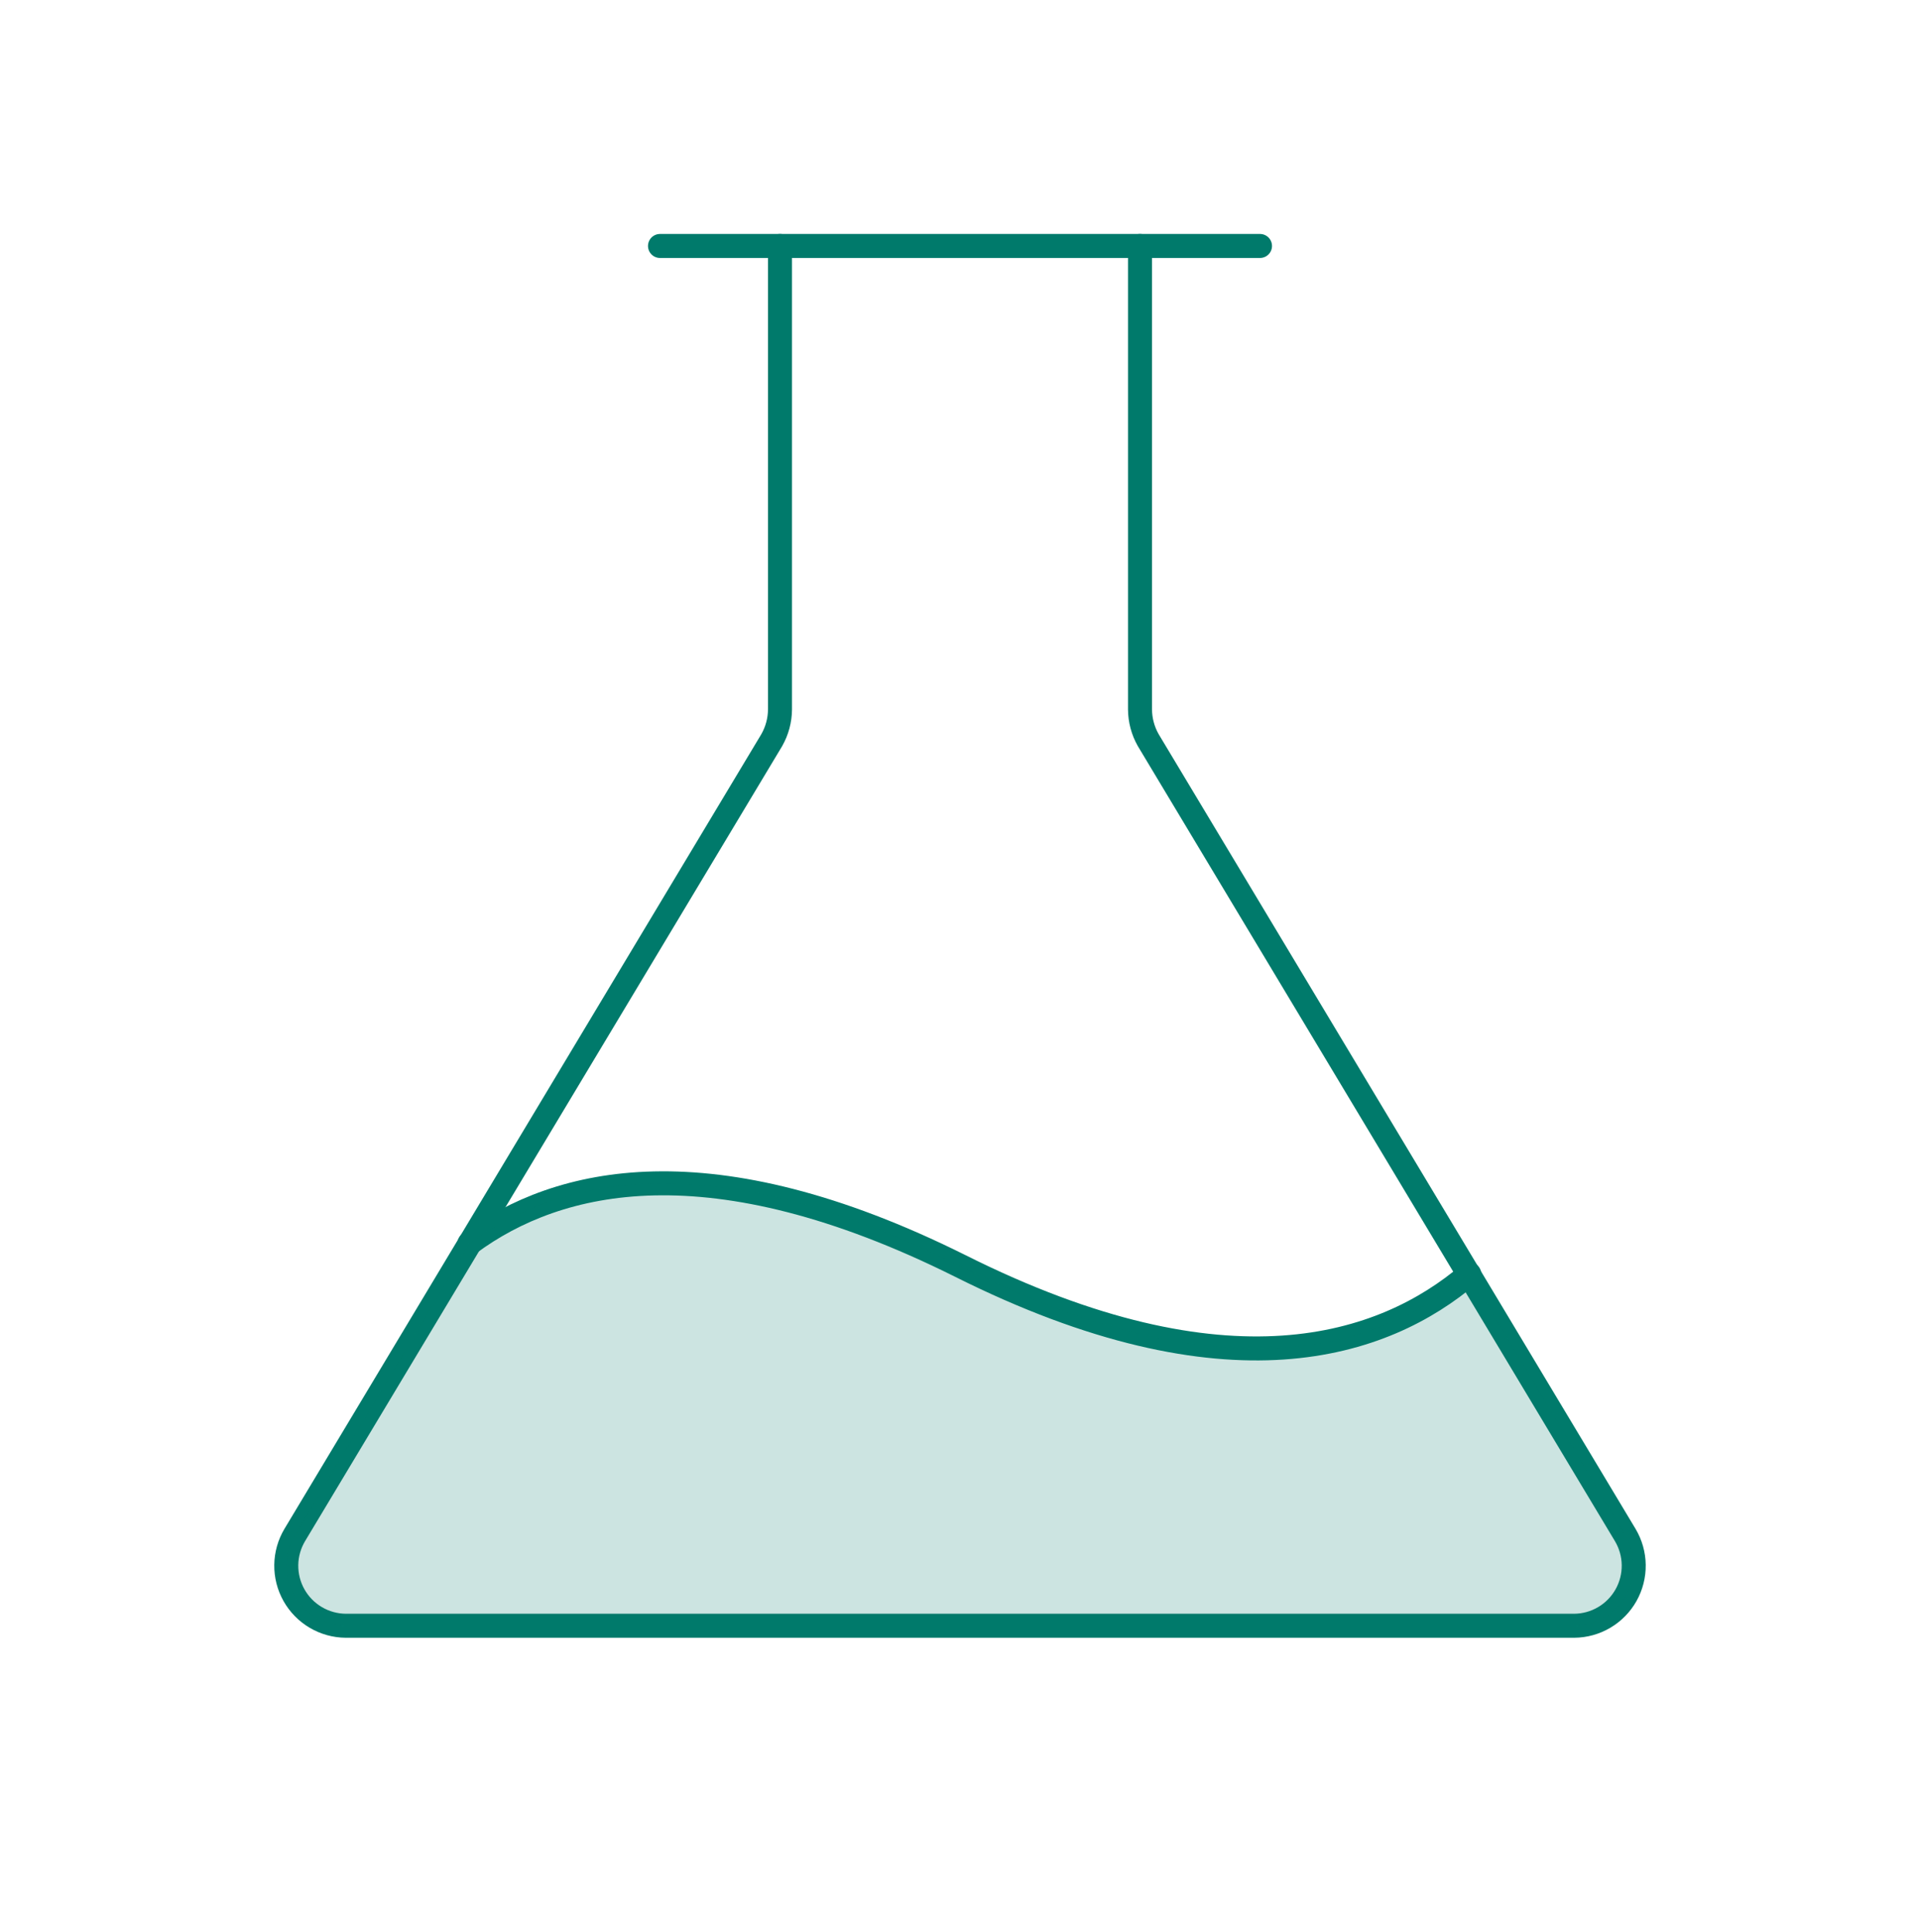 <svg width="160" height="161" viewBox="0 0 160 161" fill="none" xmlns="http://www.w3.org/2000/svg">
<path d="M65 20.5V59.125C64.994 60.024 64.757 60.906 64.312 61.688L24.562 127.937C24.111 128.693 23.867 129.555 23.856 130.435C23.844 131.315 24.065 132.182 24.497 132.95C24.928 133.717 25.554 134.357 26.312 134.805C27.07 135.253 27.932 135.492 28.812 135.5H131.187C132.067 135.492 132.93 135.253 133.688 134.805C134.445 134.357 135.071 133.717 135.503 132.95C135.934 132.182 136.155 131.315 136.143 130.435C136.132 129.555 135.888 128.693 135.437 127.937L95.687 61.688C95.242 60.906 95.006 60.024 95 59.125V20.5" stroke="#007A6B" stroke-width="2" stroke-linecap="round" stroke-linejoin="round"/>
<path d="M55 20.5H105" stroke="#007A6B" stroke-width="2" stroke-linecap="round" stroke-linejoin="round"/>
<path d="M39.125 103.625C46.5 98.188 59.188 95.125 80 105.5C102.313 116.687 115.312 112.25 122.437 106.187" stroke="#007A6B" stroke-width="2" stroke-linecap="round" stroke-linejoin="round"/>
<path opacity="0.2" d="M39.125 103.625L24.562 127.937C24.111 128.693 23.867 129.555 23.856 130.435C23.844 131.315 24.065 132.182 24.497 132.95C24.928 133.717 25.554 134.357 26.312 134.805C27.07 135.253 27.932 135.492 28.812 135.5H131.187C132.067 135.492 132.93 135.253 133.688 134.805C134.445 134.357 135.071 133.717 135.503 132.95C135.934 132.182 136.155 131.315 136.143 130.435C136.132 129.555 135.888 128.693 135.437 127.937L122.437 106.187C115.312 112.25 102.312 116.687 80 105.5C59.187 95.125 46.5 98.188 39.125 103.625Z" fill="#007A6B"/>
</svg>
